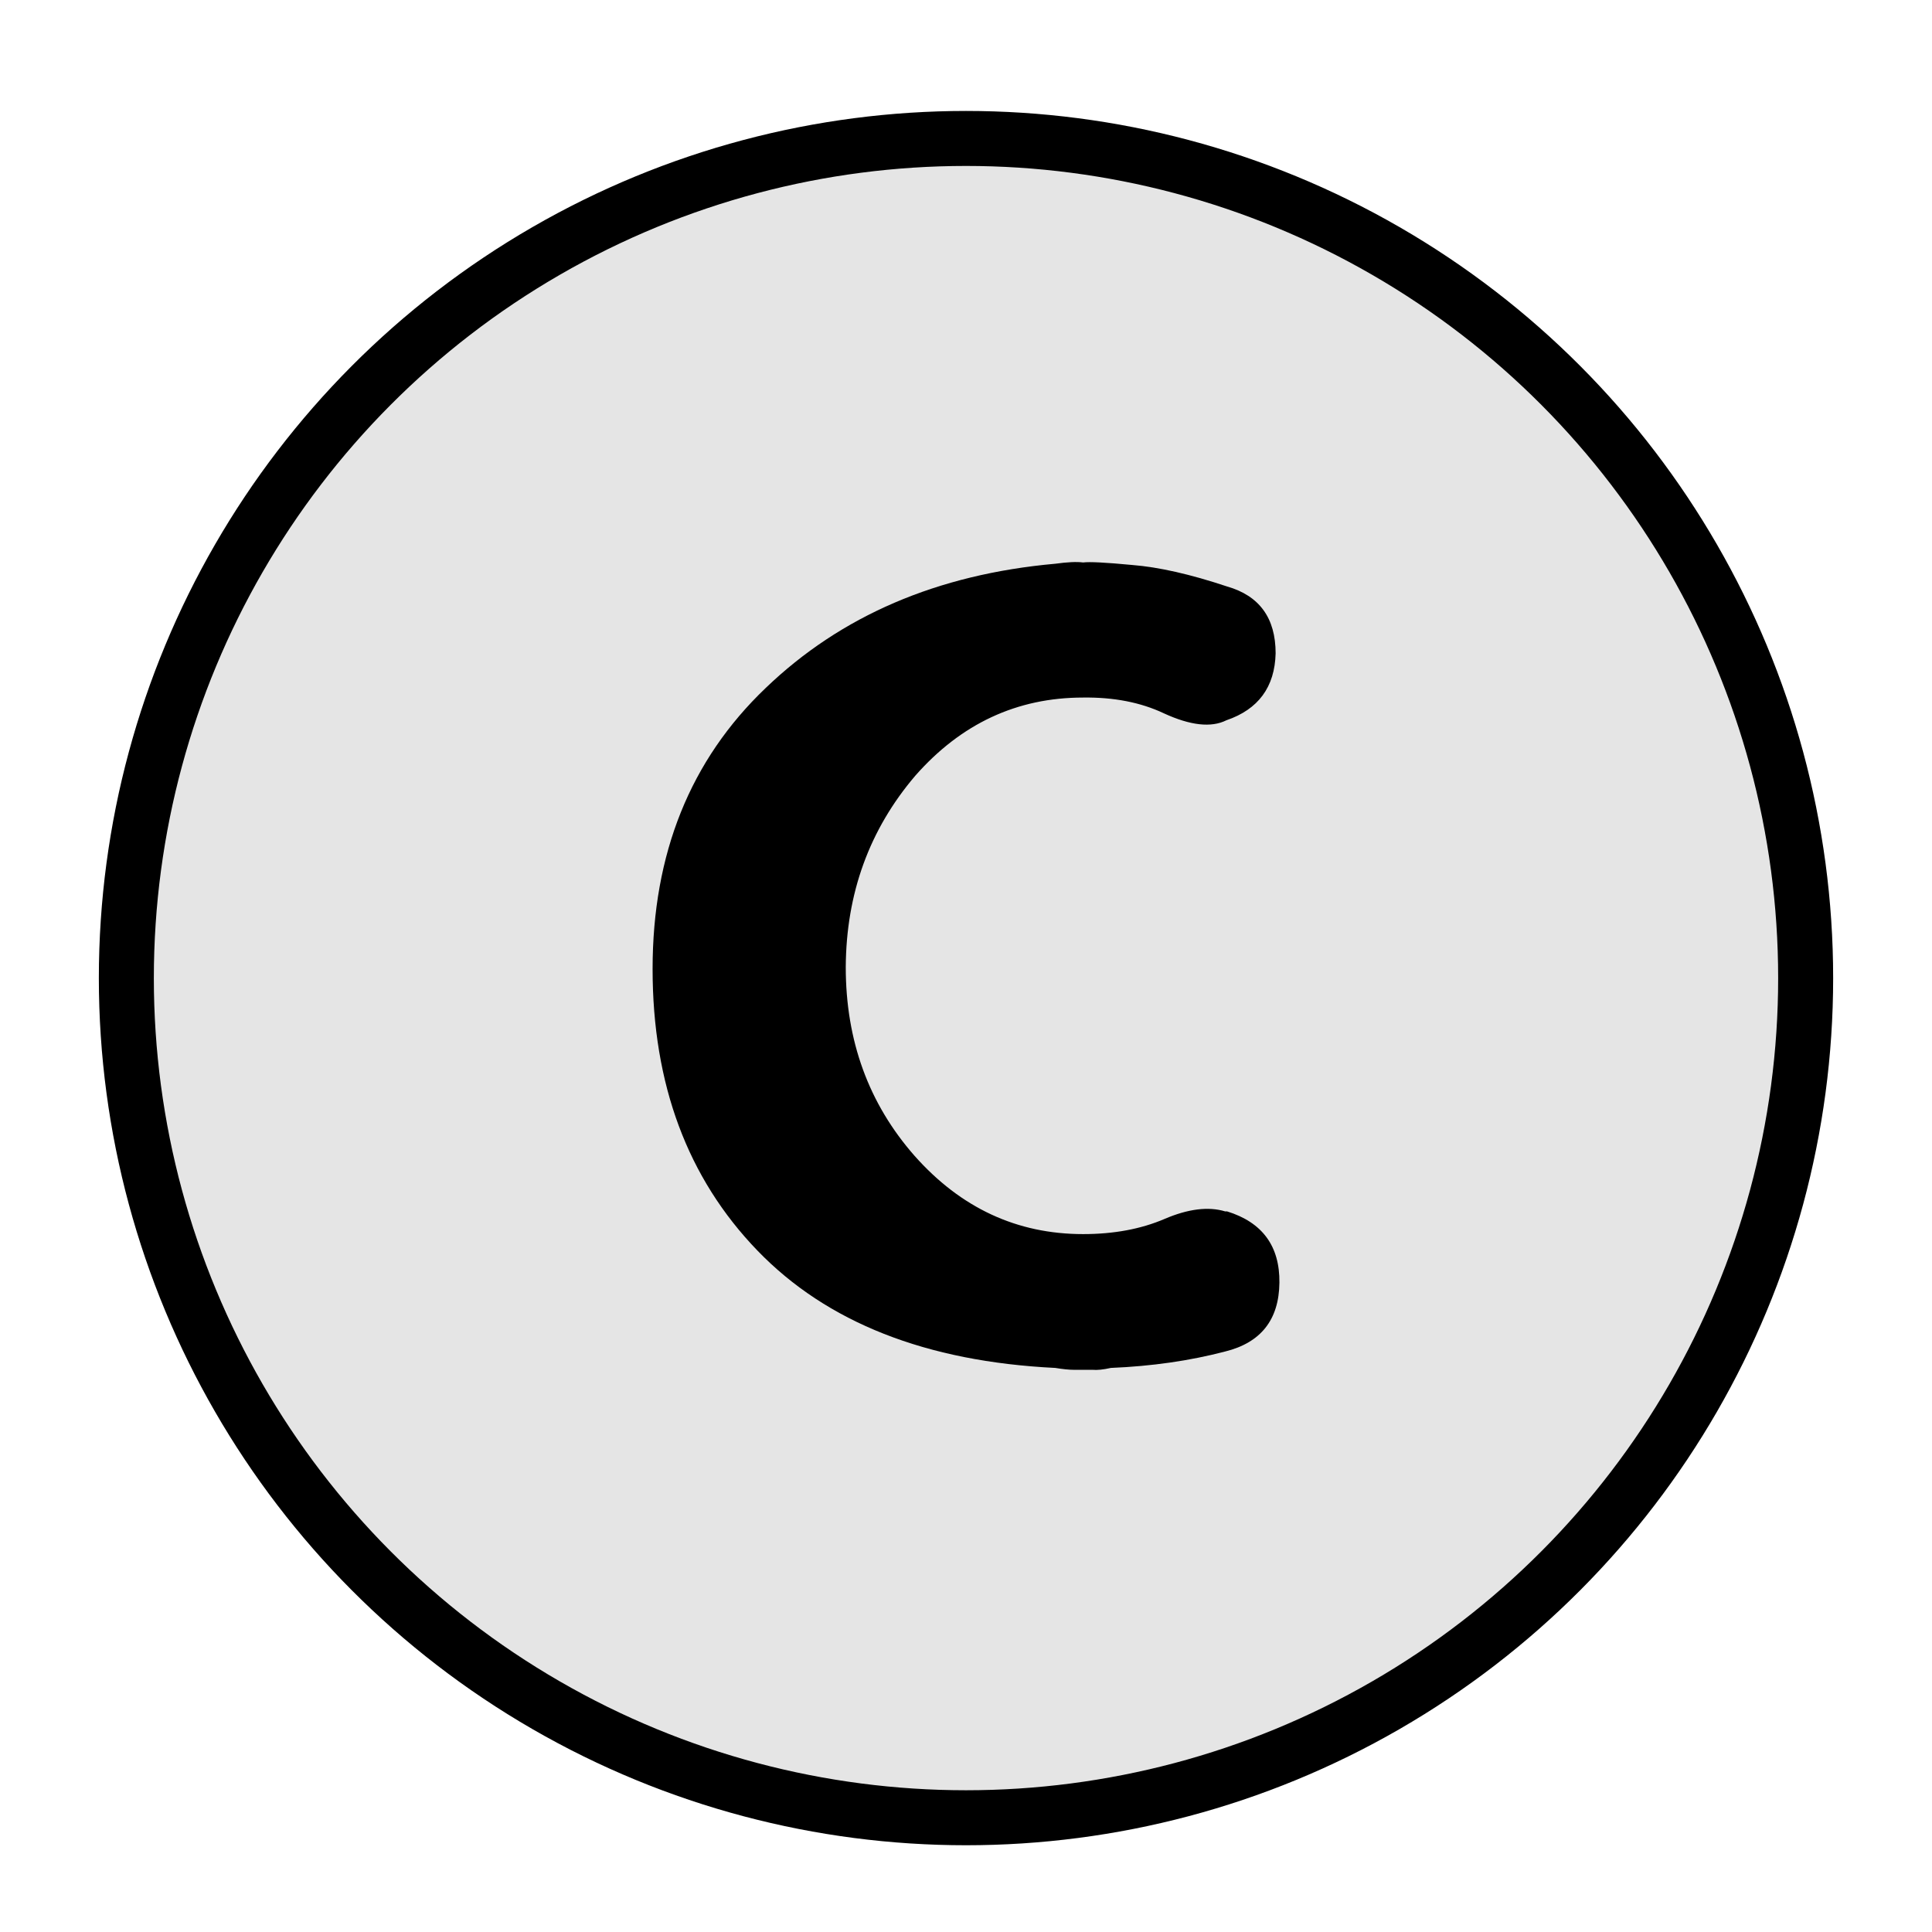 <?xml version="1.0" encoding="UTF-8" standalone="no"?>
<!-- Generator: Adobe Illustrator 27.6.1, SVG Export Plug-In . SVG Version: 6.00 Build 0)  -->

<svg
  version="1.1"
  id="Layer_1"
  x="0px"
  y="0px"
  viewBox="0 0 808 808"
  style="enable-background:new 0 0 808 808;"
  xml:space="preserve"
  sodipodi:docname="c_over.svg"
  inkscape:version="1.2.2 (1:1.2.2+202305151914+b0a8486541)"
  xmlns:inkscape="http://www.inkscape.org/namespaces/inkscape"
  xmlns:sodipodi="http://sodipodi.sourceforge.net/DTD/sodipodi-0.dtd"
  xmlns="http://www.w3.org/2000/svg"
><defs
   id="defs10202" /><sodipodi:namedview
   id="namedview10200"
   pagecolor="#ffffff"
   bordercolor="#000000"
   borderopacity="0.25"
   inkscape:showpageshadow="2"
   inkscape:pageopacity="0.0"
   inkscape:pagecheckerboard="true"
   inkscape:deskcolor="#d1d1d1"
   showgrid="true"
   inkscape:zoom="0.13072401"
   inkscape:cx="-149.16923"
   inkscape:cy="321.28757"
   inkscape:window-width="1920"
   inkscape:window-height="1043"
   inkscape:window-x="1920"
   inkscape:window-y="0"
   inkscape:window-maximized="1"
   inkscape:current-layer="Layer_1"><inkscape:grid
     type="xygrid"
     id="grid10292" /></sodipodi:namedview>
<style
   type="text/css"
   id="style10169">
	.st0{fill:#FFFFFF;stroke:#000000;stroke-width:23;stroke-miterlimit:10;}
</style>
<circle
   class="st0"
   cx="404"
   cy="409.06"
   r="351.16"
   id="circle10171"
   style="fill:#e5e5e5;fill-opacity:1" />

<g
   aria-label="C"
   id="text1626"
   style="font-size:540.661px;font-family:Dyuthi;-inkscape-font-specification:Dyuthi;fill:#ffffff;stroke:#ffffff;stroke-width:0"><path
     d="m 449.274,572.886 q -3.168,0 -7.92,-0.792 -81.046,-3.96 -124.605,-49.103 -43.823,-45.407 -43.823,-117.742 0,-72.335 47.255,-117.478 47.255,-45.407 121.174,-52.007 7.656,-1.056 11.616,-0.528 3.96,-0.528 20.592,1.056 16.632,1.32 39.599,8.976 20.328,5.808 20.328,27.983 -0.528,21.12 -20.592,27.983 -9.504,4.752 -26.135,-2.904 -14.52,-6.864 -33.791,-6.6 -41.447,0 -70.223,32.735 -28.775,33.791 -29.039,79.99 0,46.199 28.775,78.934 29.039,32.735 70.487,32.735 19.272,0 34.055,-6.336 14.784,-6.336 25.343,-3.168 h 0.792 q 22.176,6.864 21.912,29.831 -0.264,23.232 -22.704,28.775 -22.176,5.808 -47.783,6.864 -4.752,1.056 -7.656,0.792 0,0 -7.656,0 z"
     style="fill:#000000;stroke:#000000"
     id="path9793" /></g></svg>
